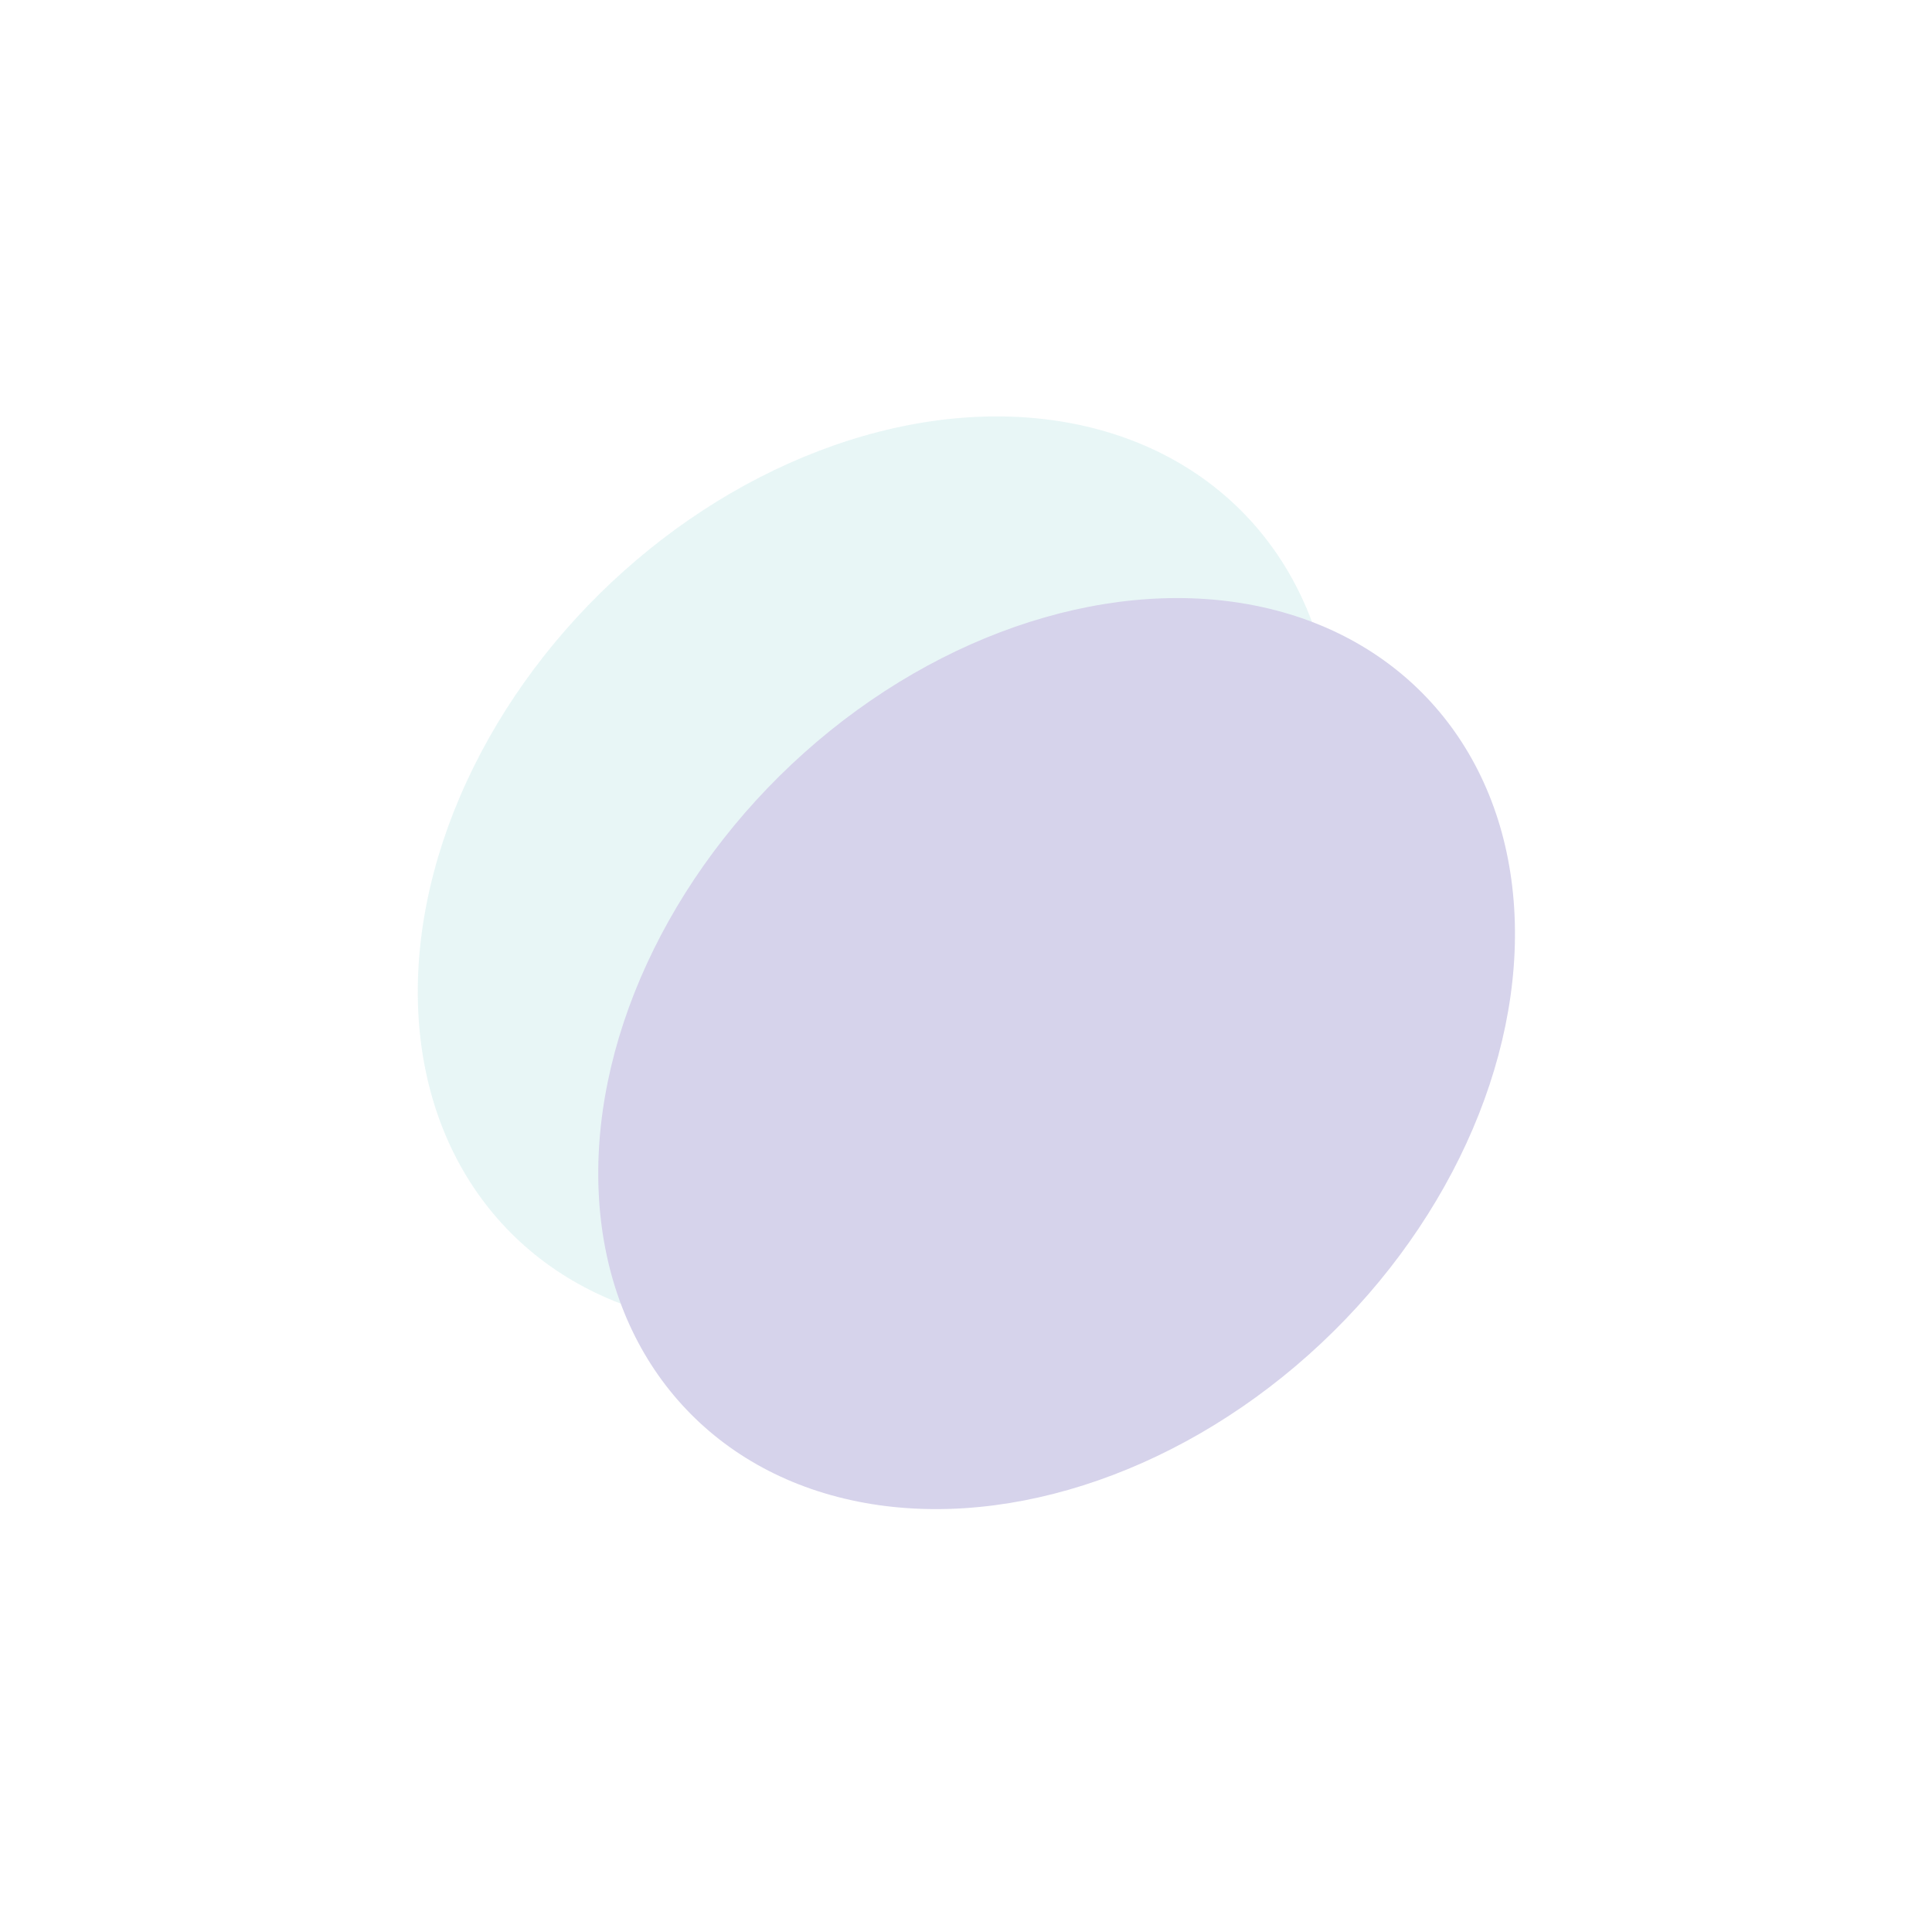 <svg width="1151" height="1147" viewBox="0 0 1151 1147" fill="none" xmlns="http://www.w3.org/2000/svg">
<g opacity="0.2">
<g style="mix-blend-mode:screen" opacity="0.6" filter="url(#filter0_f_4101_1445)">
<ellipse cx="305.727" cy="233.912" rx="305.727" ry="233.912" transform="matrix(0.746 -0.666 0.642 0.767 143.724 543.676)" fill="#40B6B7"/>
</g>
<g style="mix-blend-mode:screen" filter="url(#filter1_f_4101_1445)">
<ellipse cx="233.912" cy="305.727" rx="233.912" ry="305.727" transform="matrix(0.642 0.767 -0.746 0.666 707.381 244.676)" fill="#33229A"/>
</g>
</g>
<defs>
<filter id="filter0_f_4101_1445" x="0.965" y="0.232" width="1041.74" height="1038.51" filterUnits="userSpaceOnUse" color-interpolation-filters="sRGB">
<feFlood flood-opacity="0" result="BackgroundImageFix"/>
<feBlend mode="normal" in="SourceGraphic" in2="BackgroundImageFix" result="shape"/>
<feGaussianBlur stdDeviation="123.923" result="effect1_foregroundBlur_4101_1445"/>
</filter>
<filter id="filter1_f_4101_1445" x="108.524" y="108.482" width="1041.74" height="1038.51" filterUnits="userSpaceOnUse" color-interpolation-filters="sRGB">
<feFlood flood-opacity="0" result="BackgroundImageFix"/>
<feBlend mode="normal" in="SourceGraphic" in2="BackgroundImageFix" result="shape"/>
<feGaussianBlur stdDeviation="123.923" result="effect1_foregroundBlur_4101_1445"/>
</filter>
</defs>
</svg>
